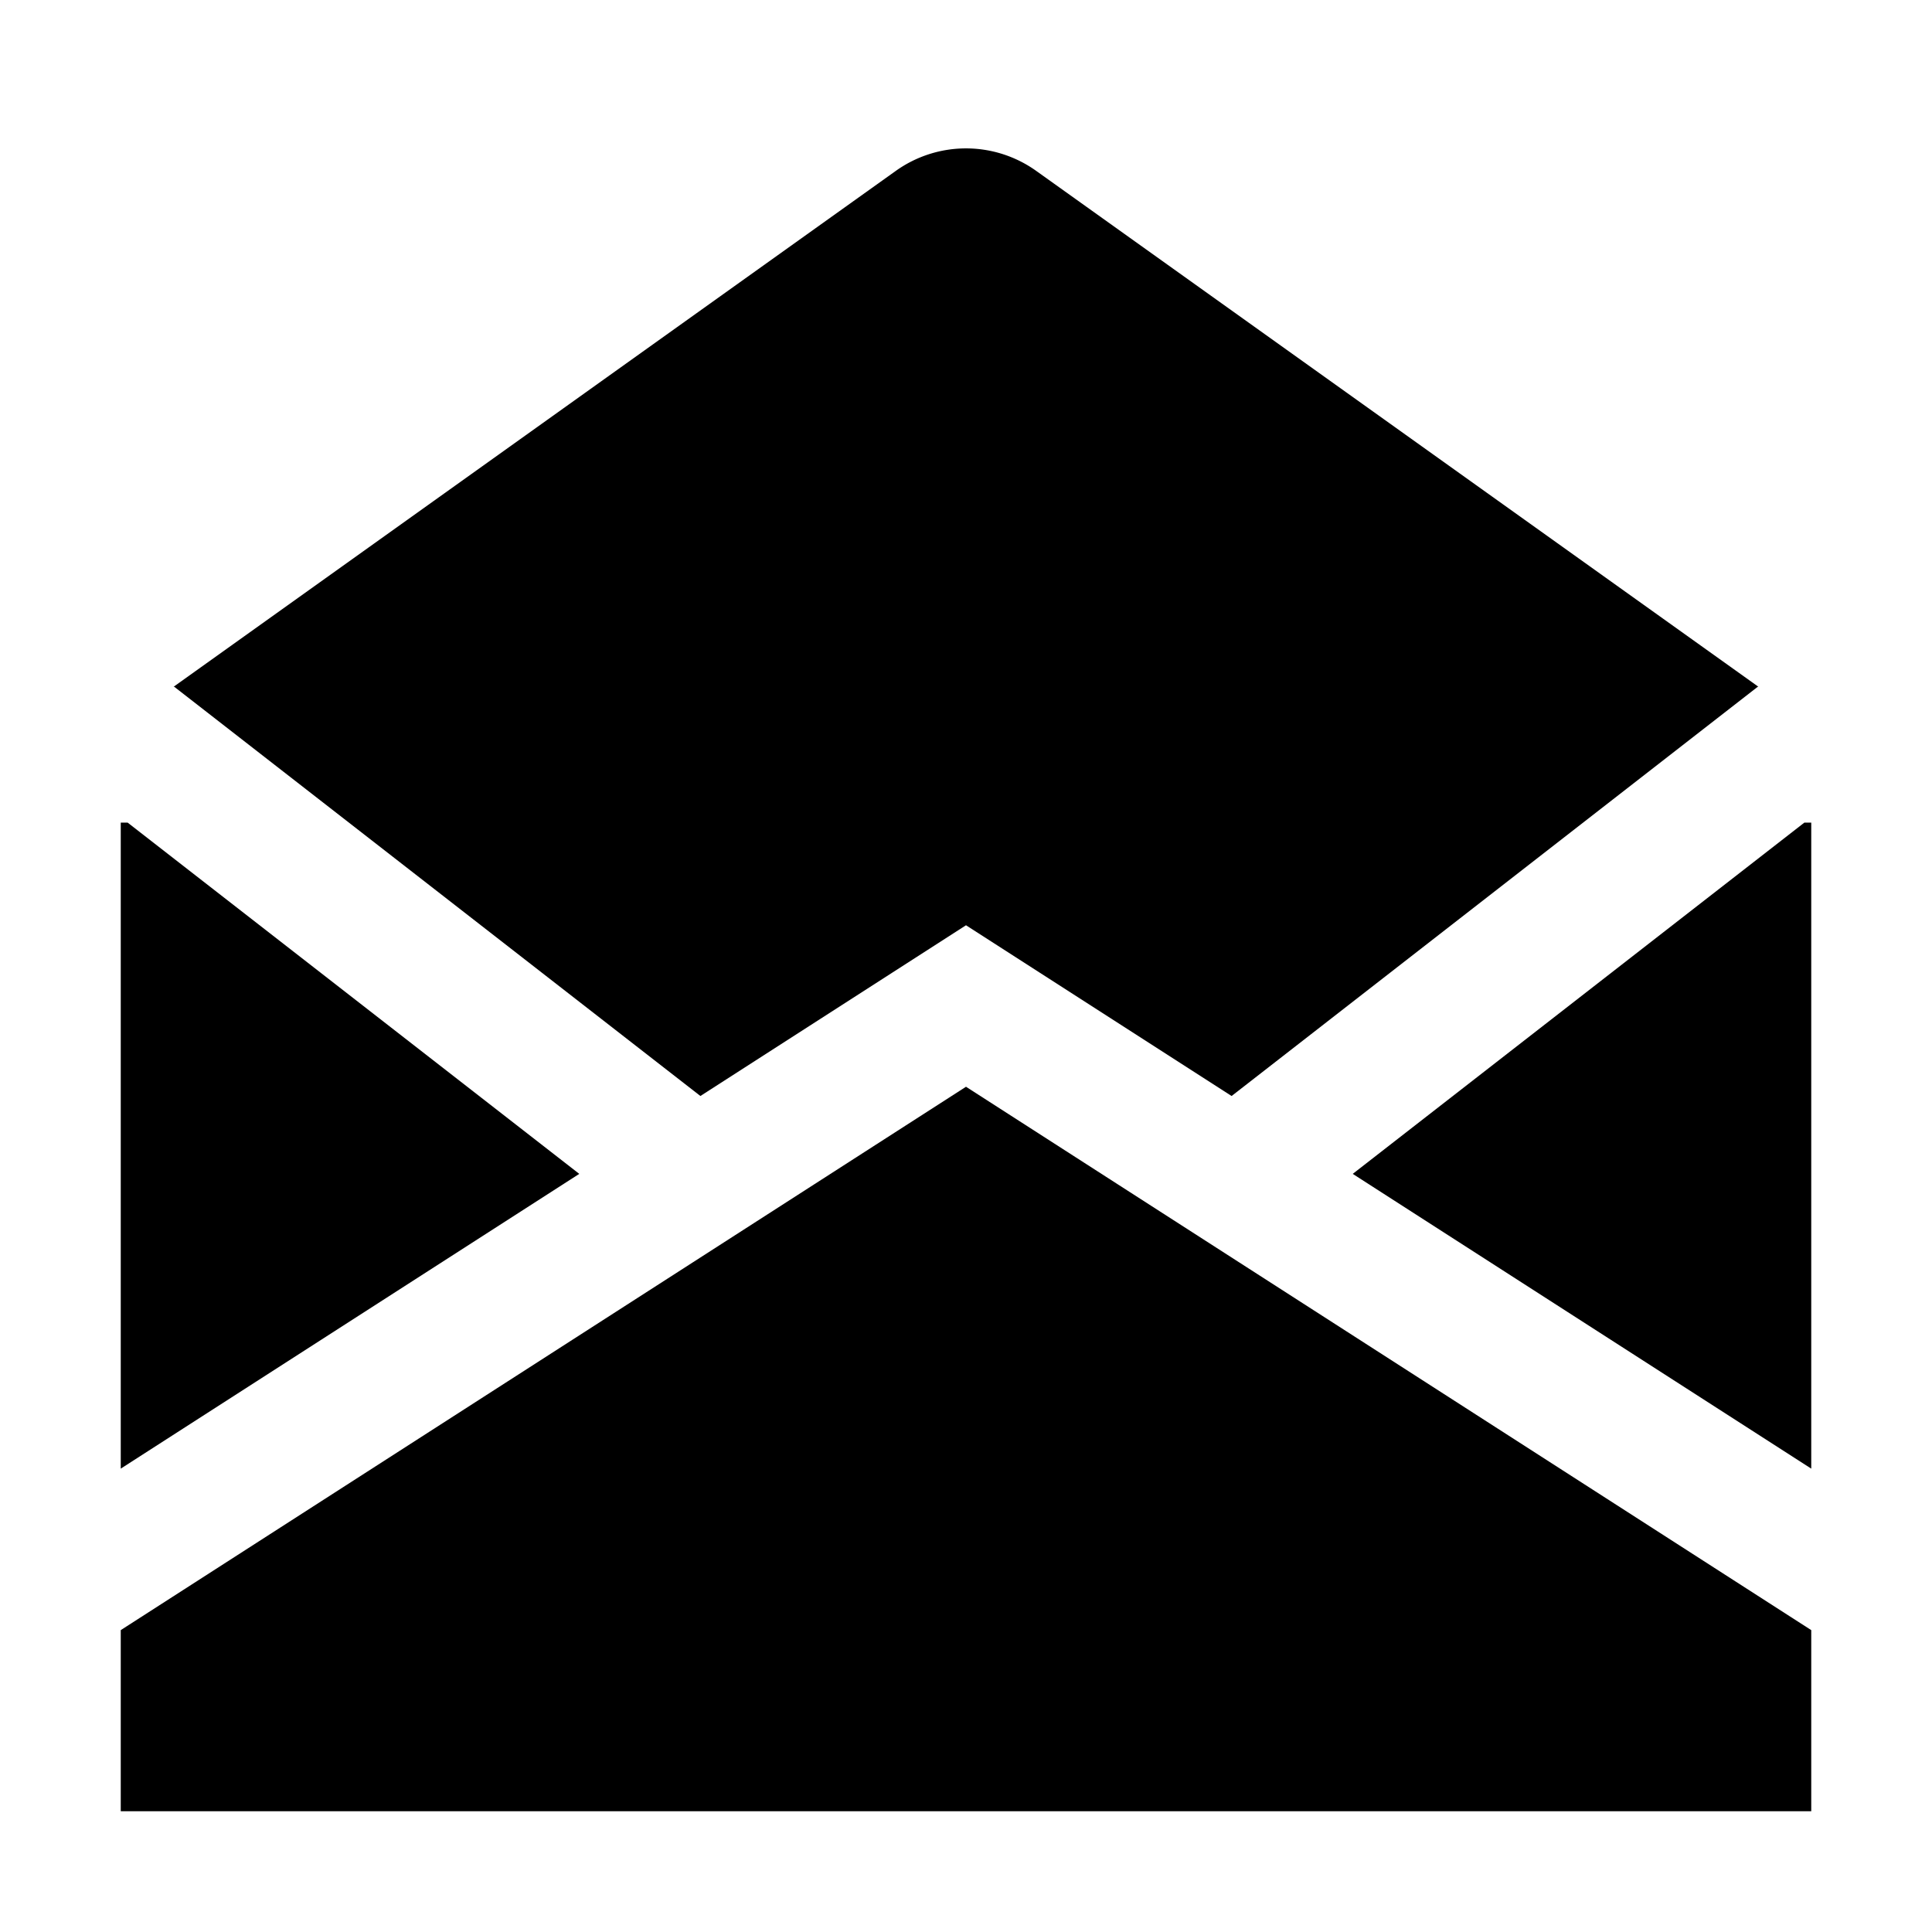 <svg xmlns="http://www.w3.org/2000/svg" viewBox="0 0 512 512">
  <defs>
    <style>
      .a {
        fill: currentColor;
      }
    </style>
  </defs>
  <title>envelope-open</title>
  <g>
    <path class="a" d="M185.613,290.451l50.919-32.734L256,245.203l19.467,12.515,50.919,32.734L465.824,182H466L274.6,45.285a32,32,0,0,0-37.199,0L46,182h.176Z"/>
    <polygon class="a" points="33.824 218 32 218 32 389.203 153.51 311.089 33.824 218"/>
    <polygon class="a" points="478.176 218 358.49 311.089 480 389.203 480 218 478.176 218"/>
    <polygon class="a" points="312.313 324.201 296.261 313.882 256 288 215.739 313.882 199.687 324.201 183.635 334.52 32 432 32 480 480 480 480 432 328.365 334.52 312.313 324.201"/>
  </g>
</svg>
